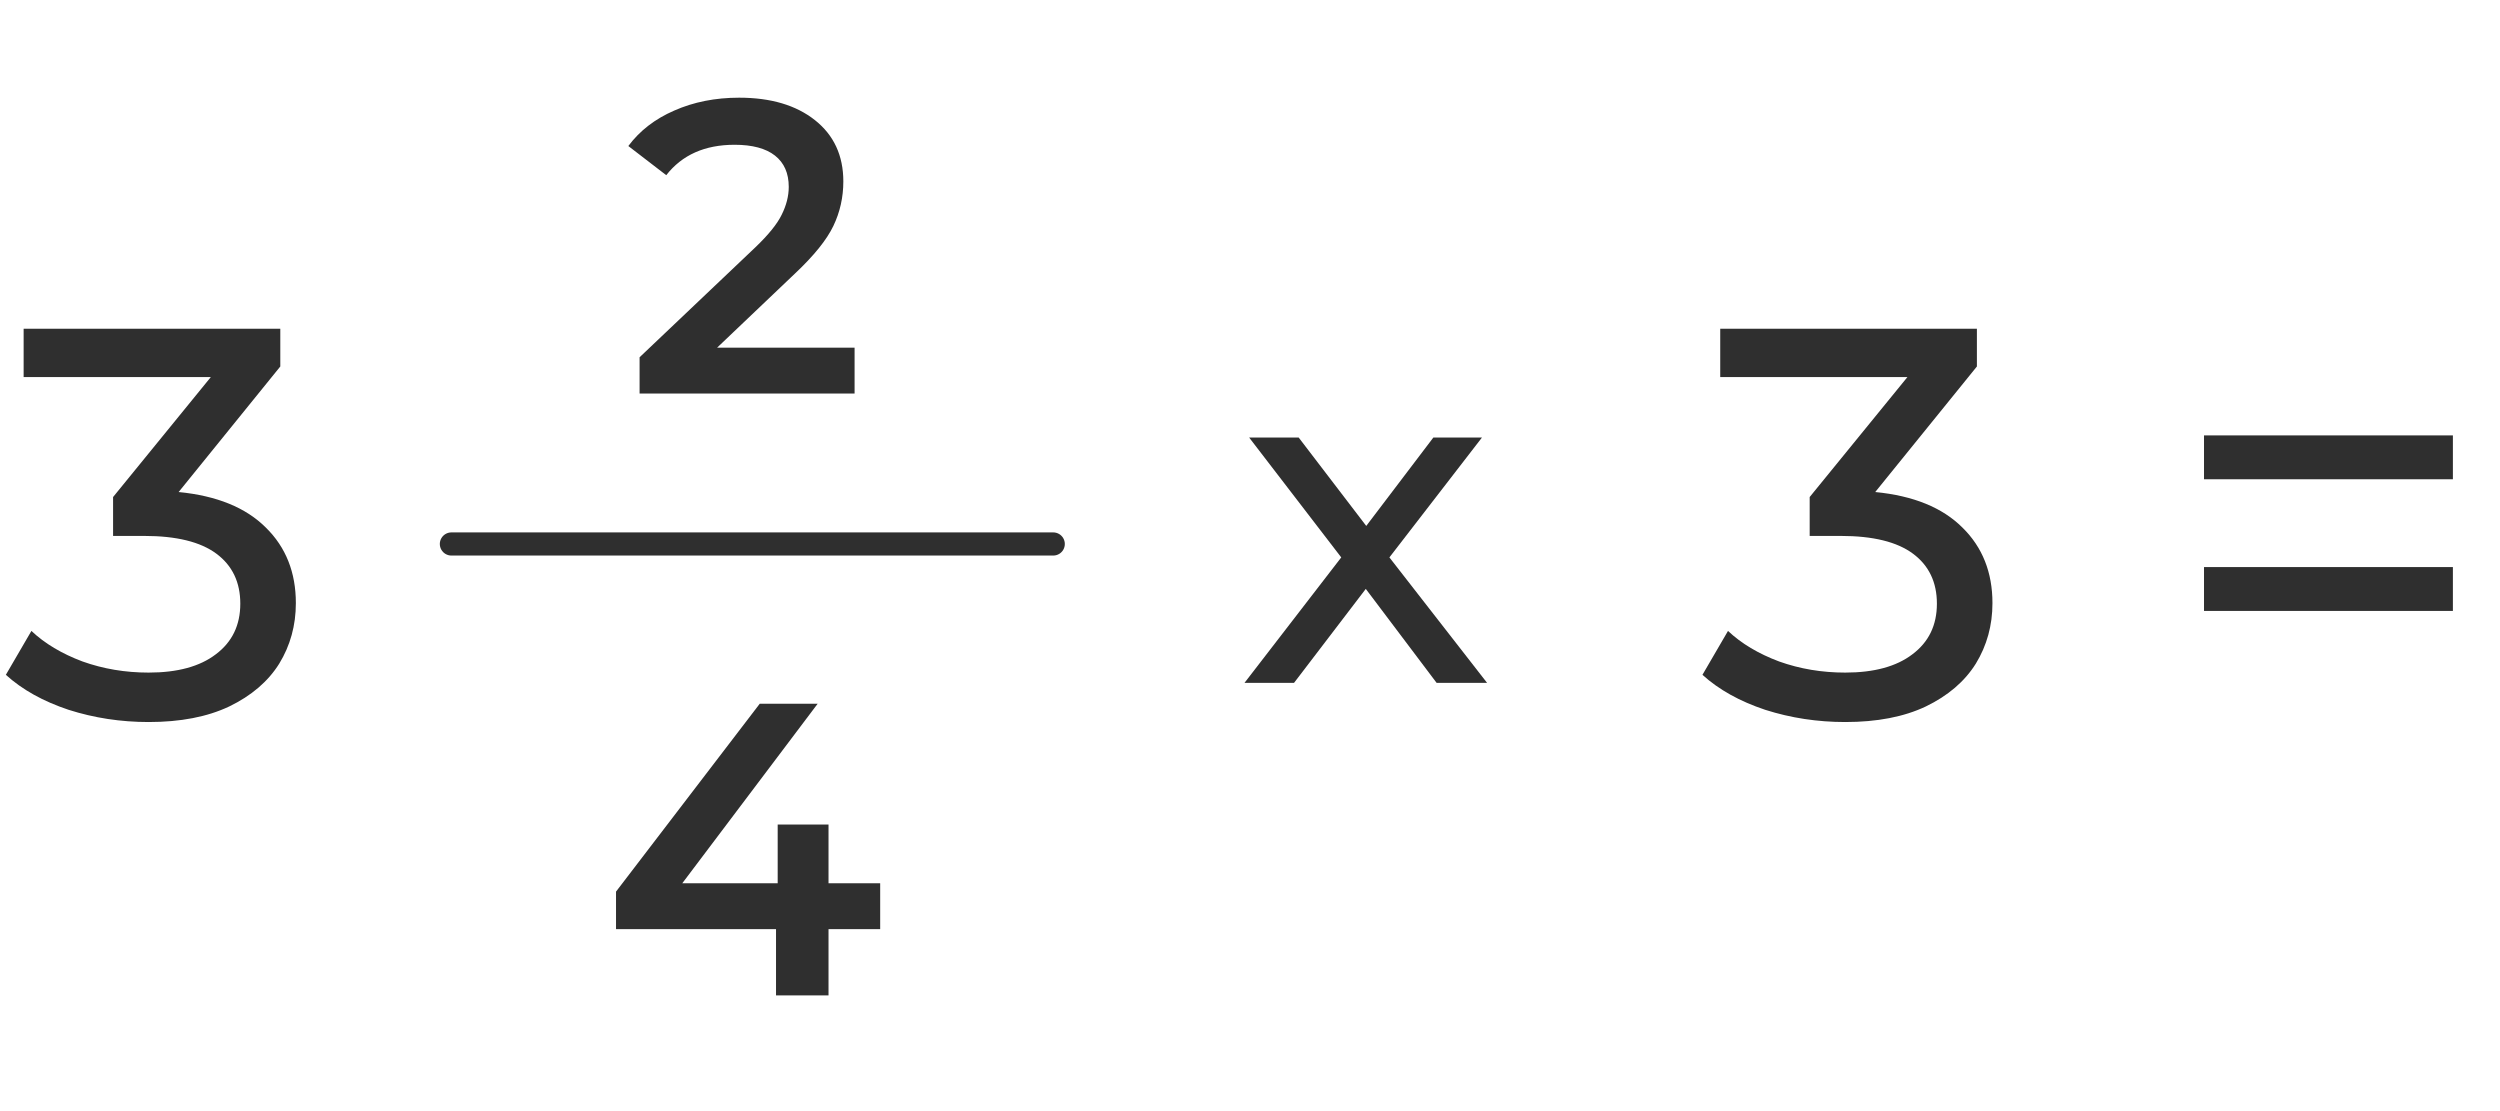 <svg width="108" height="48" viewBox="0 0 108 48" fill="none" xmlns="http://www.w3.org/2000/svg">
<path d="M81.01 21.256C82.658 21.416 83.914 21.928 84.778 22.792C85.642 23.64 86.074 24.728 86.074 26.056C86.074 27.016 85.834 27.888 85.354 28.672C84.874 29.44 84.154 30.056 83.194 30.52C82.25 30.968 81.09 31.192 79.714 31.192C78.514 31.192 77.362 31.016 76.258 30.664C75.154 30.296 74.25 29.792 73.546 29.152L74.65 27.256C75.226 27.8 75.962 28.24 76.858 28.576C77.754 28.896 78.706 29.056 79.714 29.056C80.962 29.056 81.93 28.792 82.618 28.264C83.322 27.736 83.674 27.008 83.674 26.08C83.674 25.152 83.33 24.432 82.642 23.92C81.954 23.408 80.914 23.152 79.522 23.152H78.178V21.472L82.402 16.288H74.314V14.2H85.402V15.832L81.01 21.256ZM95.213 18.808H105.965V20.704H95.213V18.808ZM95.213 24.496H105.965V26.392H95.213V24.496Z" fill="#2F2F2F"/>
<path d="M62.062 29.5L59.002 25.44L55.902 29.5H53.762L57.942 24.08L53.962 18.9H56.102L59.022 22.72L61.922 18.9H64.022L60.022 24.08L64.242 29.5H62.062Z" fill="#2F2F2F"/>
<path d="M7.717 21.256C9.365 21.416 10.621 21.928 11.485 22.792C12.349 23.64 12.781 24.728 12.781 26.056C12.781 27.016 12.541 27.888 12.061 28.672C11.581 29.44 10.861 30.056 9.901 30.52C8.957 30.968 7.797 31.192 6.421 31.192C5.221 31.192 4.069 31.016 2.965 30.664C1.861 30.296 0.957 29.792 0.253 29.152L1.357 27.256C1.933 27.8 2.669 28.24 3.565 28.576C4.461 28.896 5.413 29.056 6.421 29.056C7.669 29.056 8.637 28.792 9.325 28.264C10.029 27.736 10.381 27.008 10.381 26.08C10.381 25.152 10.037 24.432 9.349 23.92C8.661 23.408 7.621 23.152 6.229 23.152H4.885V21.472L9.109 16.288H1.021V14.2H12.109V15.832L7.717 21.256Z" fill="#2F2F2F"/>
<path d="M36.918 15.02V17H27.63V15.434L32.634 10.682C33.198 10.142 33.576 9.674 33.768 9.278C33.972 8.87 34.074 8.468 34.074 8.072C34.074 7.484 33.876 7.034 33.48 6.722C33.084 6.41 32.502 6.254 31.734 6.254C30.45 6.254 29.466 6.692 28.782 7.568L27.144 6.308C27.636 5.648 28.296 5.138 29.124 4.778C29.964 4.406 30.9 4.22 31.932 4.22C33.3 4.22 34.392 4.544 35.208 5.192C36.024 5.84 36.432 6.722 36.432 7.838C36.432 8.522 36.288 9.164 36 9.764C35.712 10.364 35.16 11.048 34.344 11.816L30.978 15.02H36.918Z" fill="#2F2F2F"/>
<line x1="19.5" y1="23.5" x2="45.5" y2="23.5" stroke="#2F2F2F" stroke-linecap="round"/>
<path d="M38.024 40.138H35.792V43H33.524V40.138H26.612V38.518L32.822 30.4H35.324L29.474 38.158H33.596V35.62H35.792V38.158H38.024V40.138Z" fill="#2F2F2F"/>
</svg>
